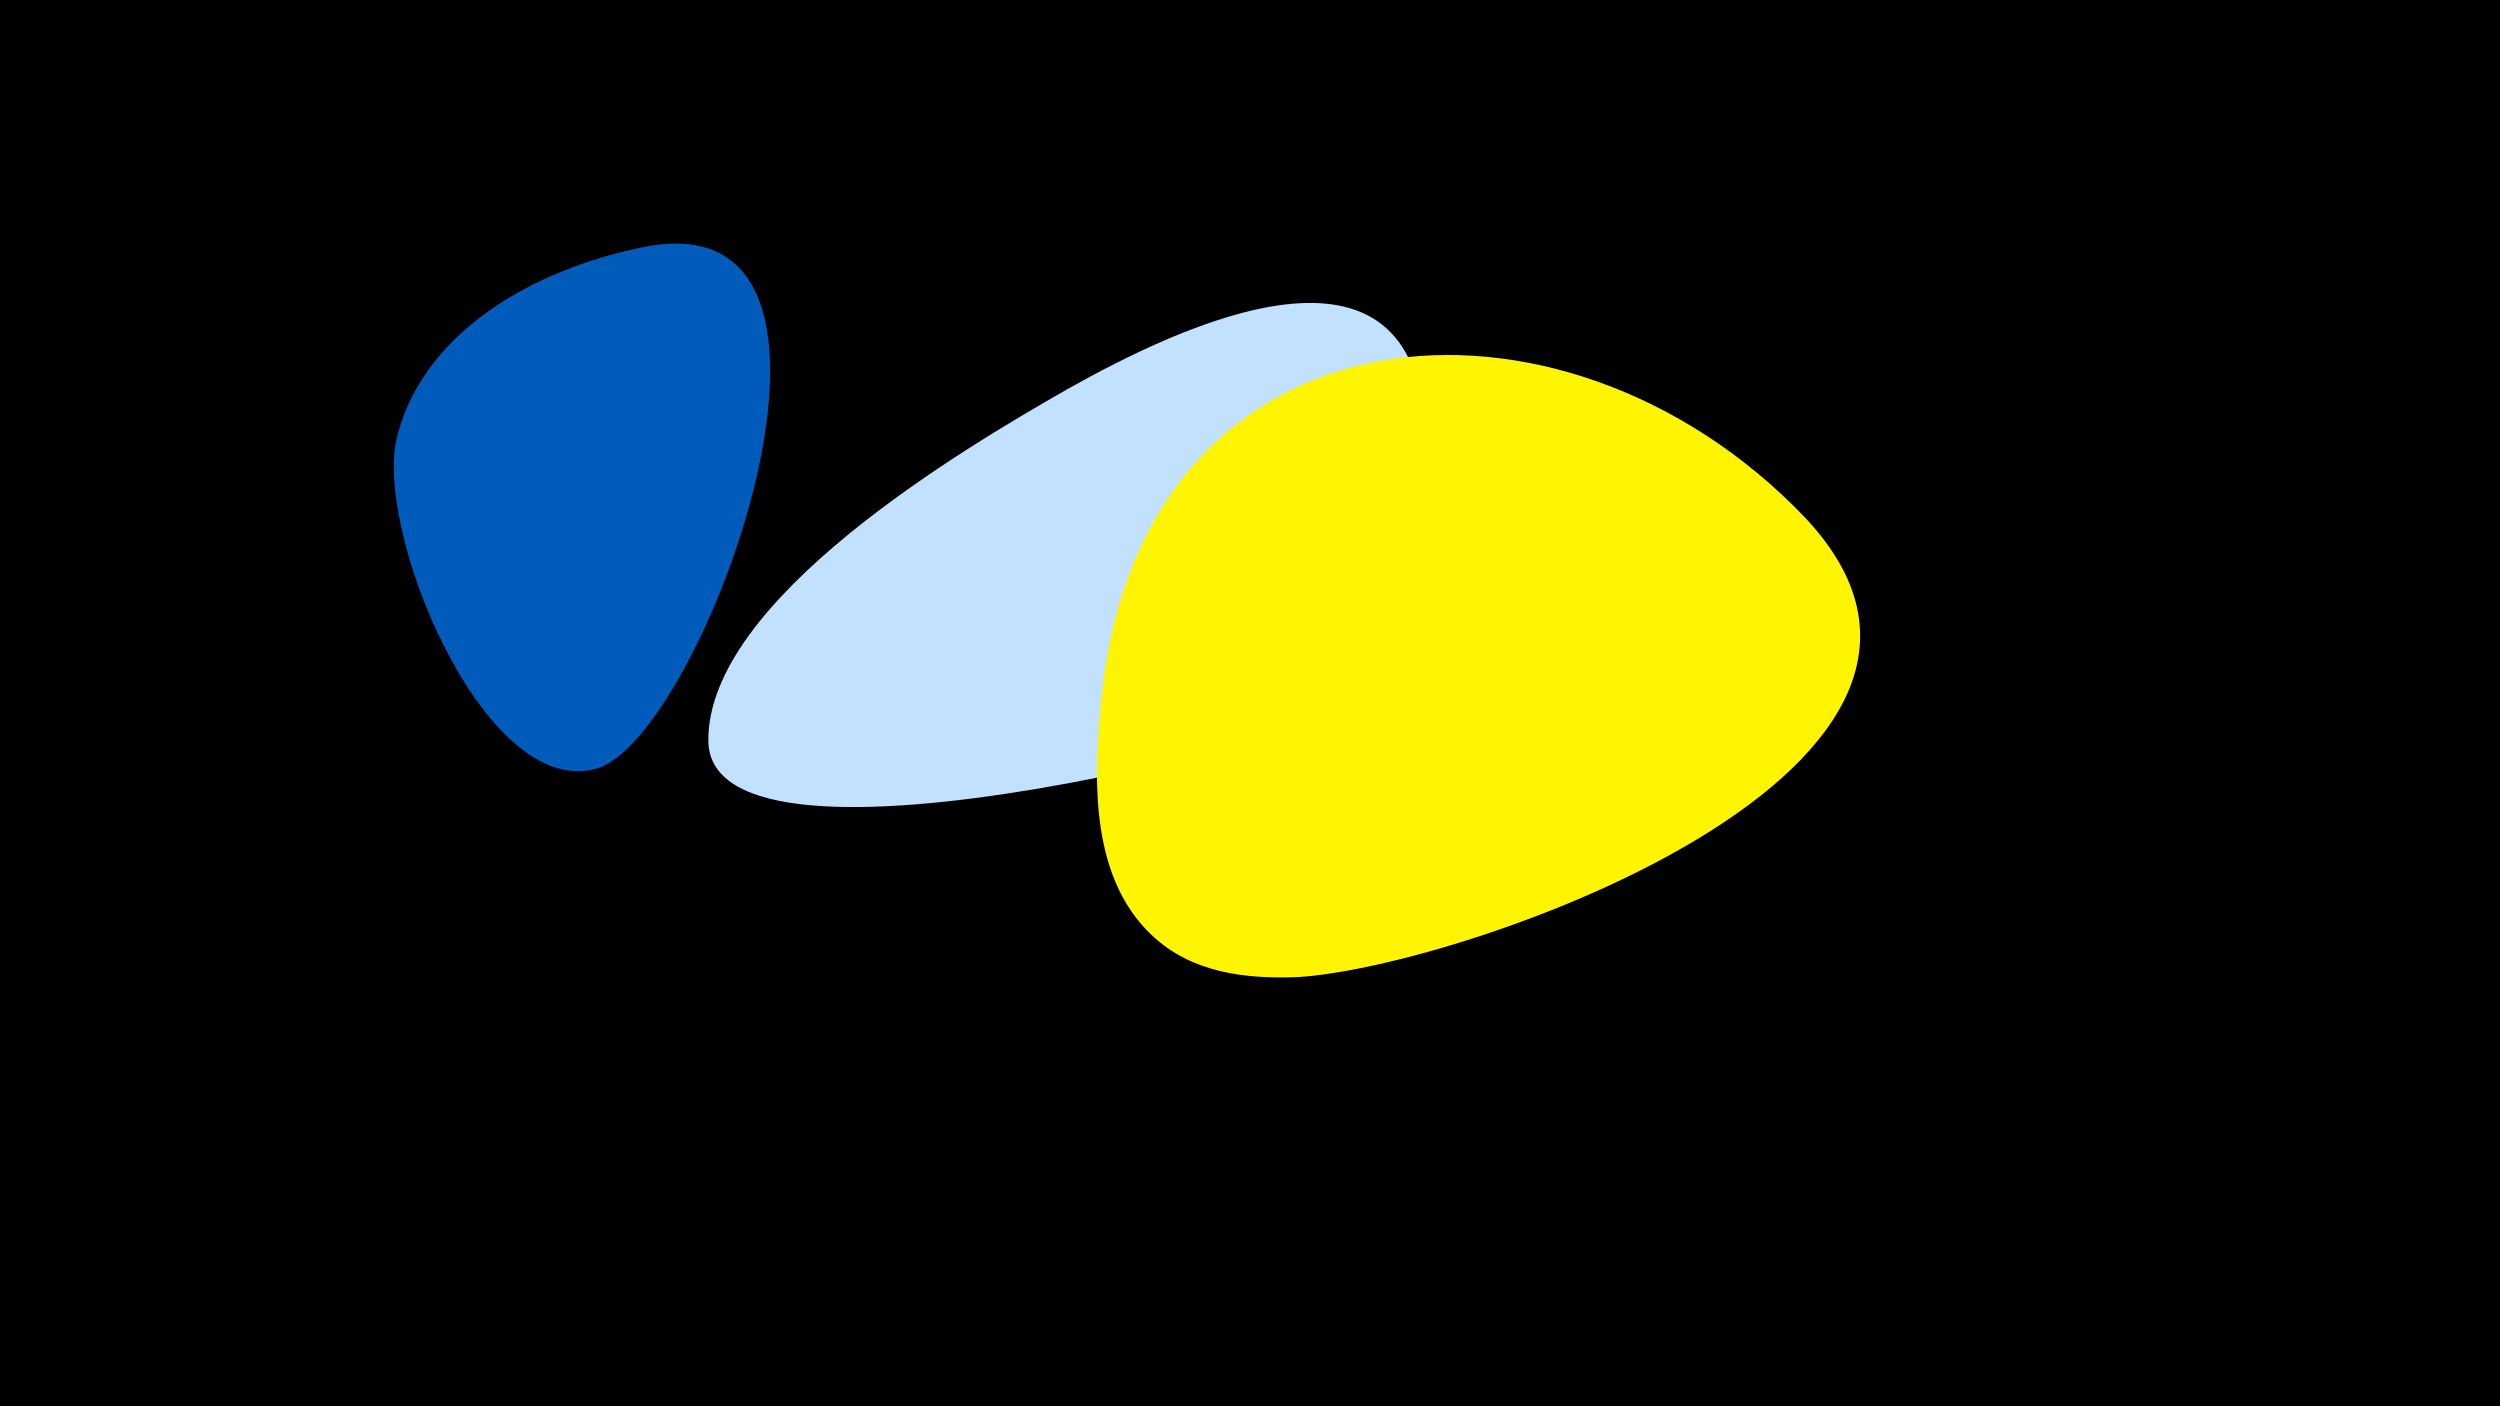 <svg width="1200" height="675" viewBox="-500 -500 1200 675" xmlns="http://www.w3.org/2000/svg"><path d="M-500-500h1200v675h-1200z" fill="#000"/><path d="M-193-381c-48 10-102 38-116 89-13 44 41 176 95 161 51-13 148-278 21-250z"  fill="#005bbb" /><path d="M184-292c-4-106-117-52-172-21-49 28-173 101-172 169 2 76 310-8 326-23 27-27 20-92 18-125z"  fill="#c2e1ff" /><path d="M366-252c-116-121-316-106-337 84-4 38-7 88 24 117 19 18 45 21 70 20 81-5 356-102 243-221z"  fill="#fff500" /></svg>